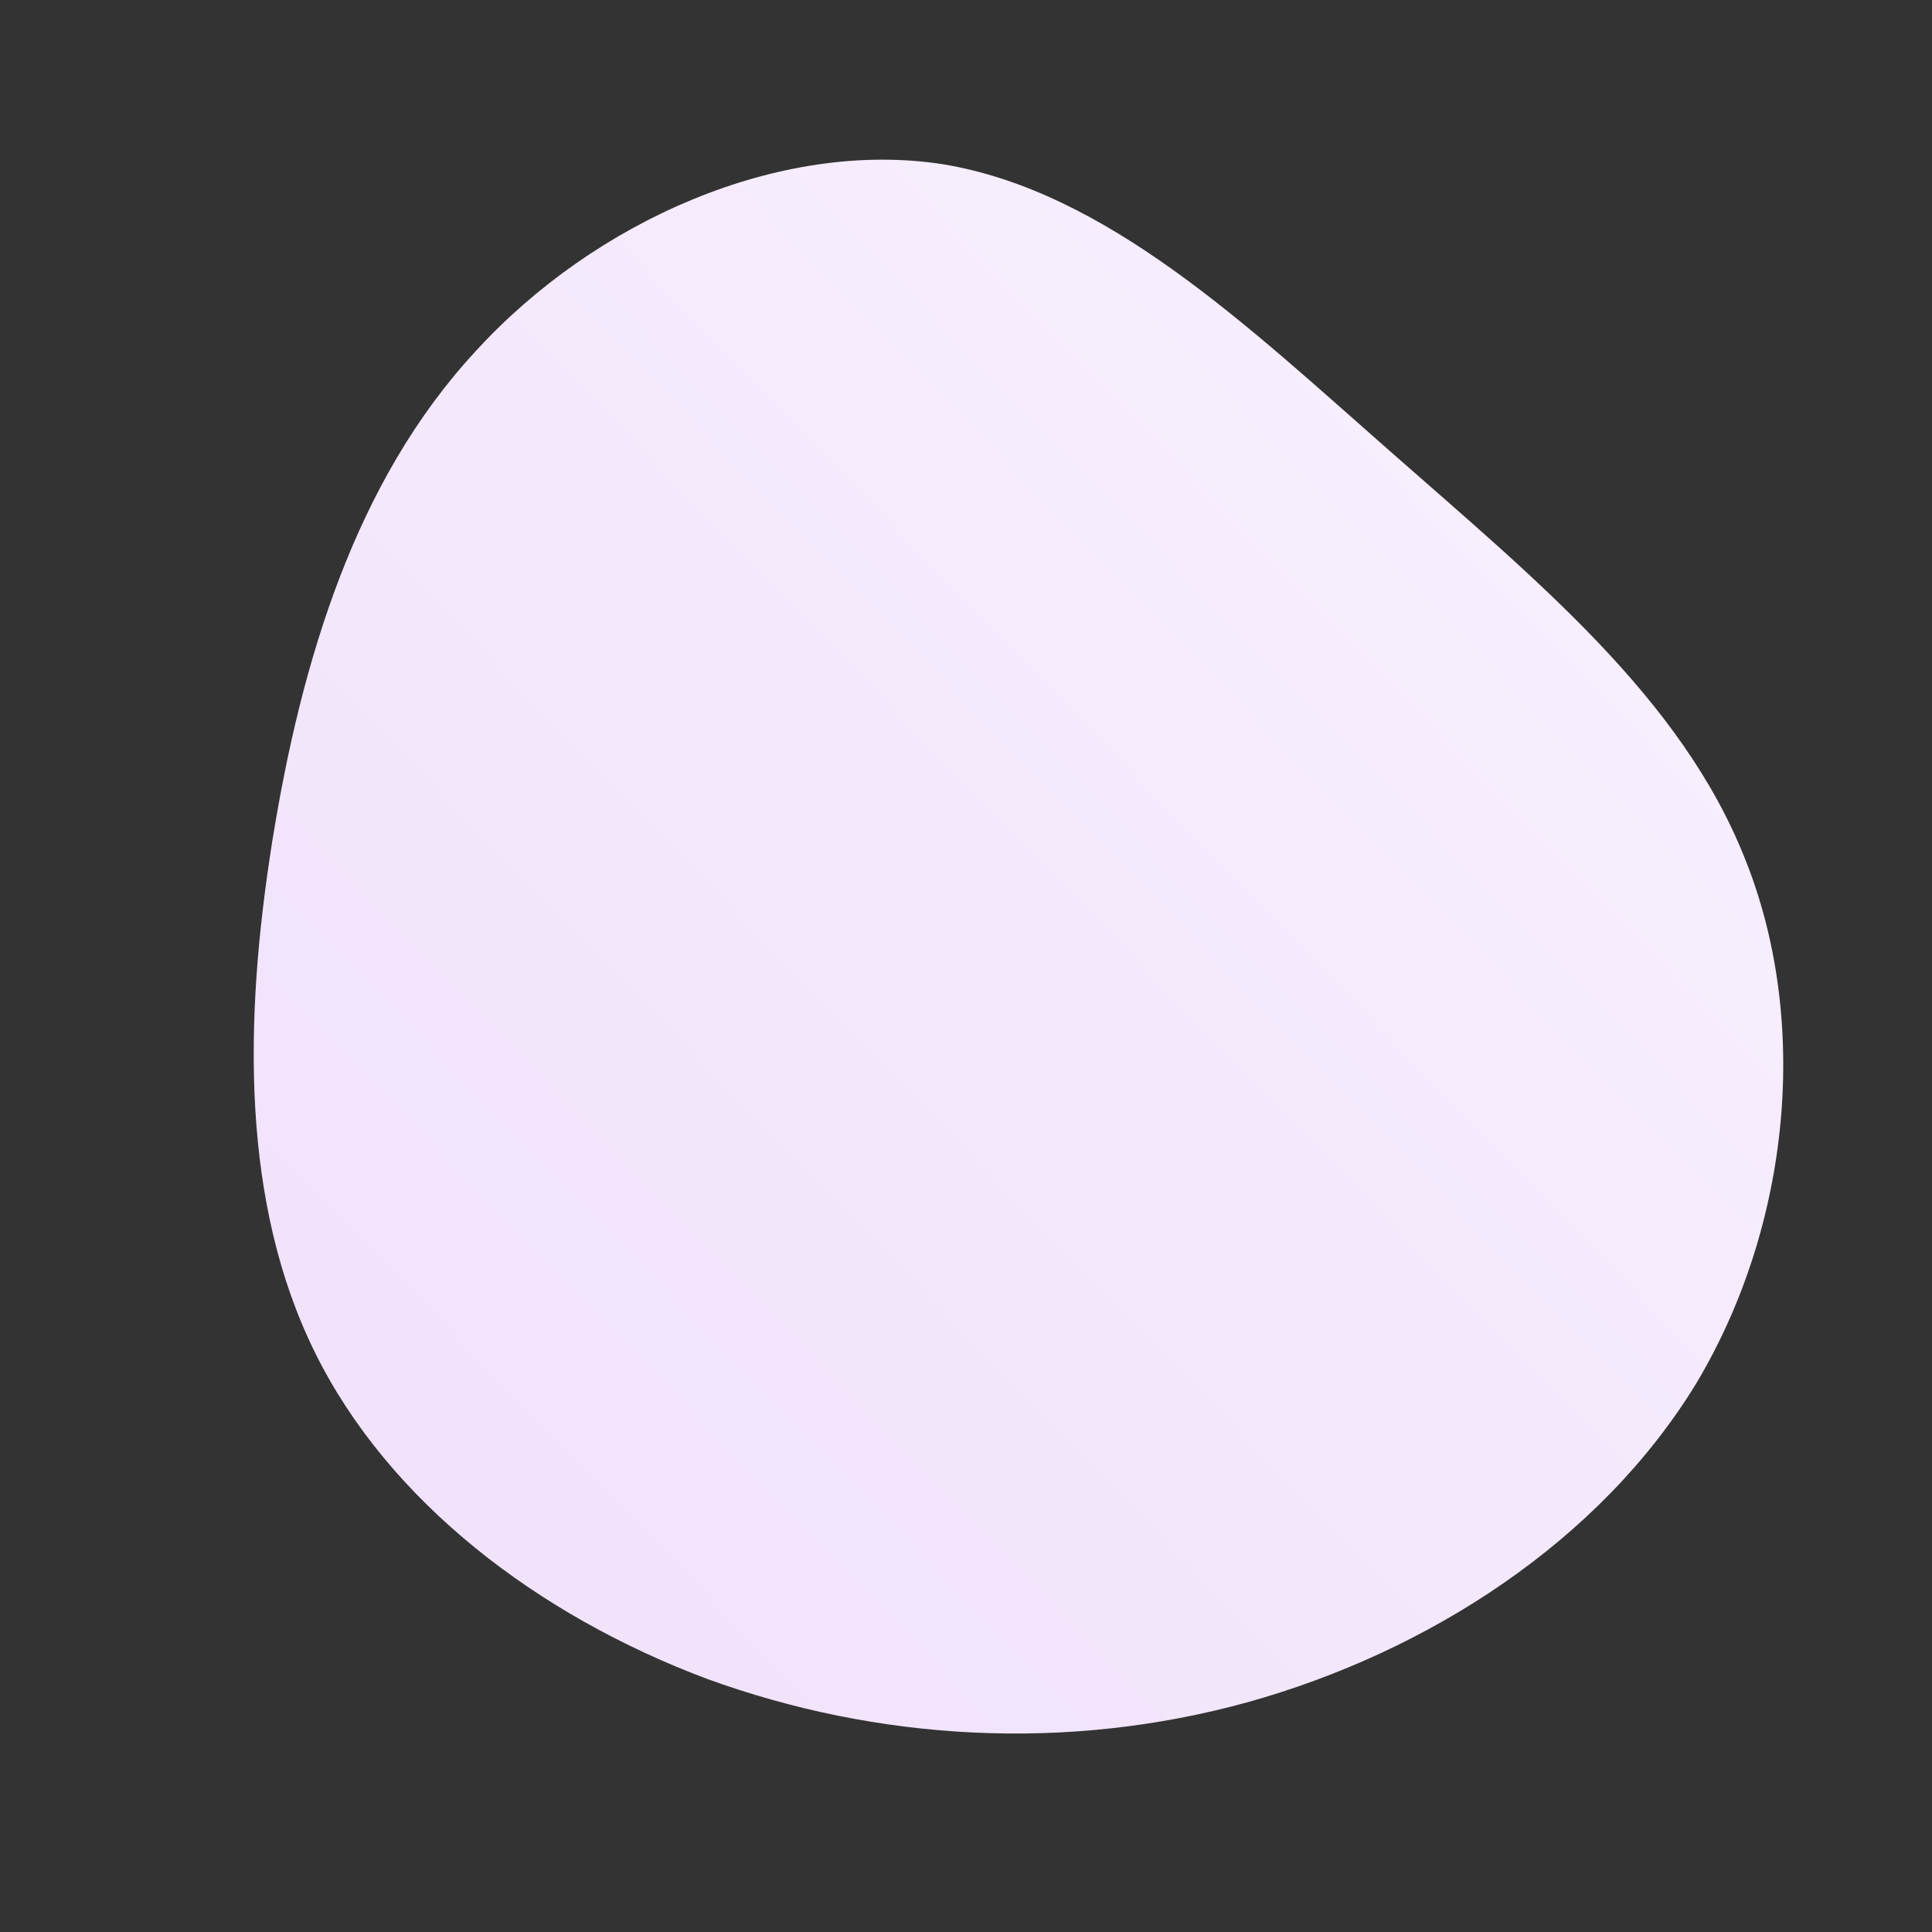 <!--?xml version="1.0" standalone="no"?-->
              <svg id="sw-js-blob-svg" viewBox="0 0 100 100" xmlns="http://www.w3.org/2000/svg" version="1.1">
                    <rect x="0" y="0" width="100" height="100" fill="#333333" stroke="none"/>
                    <defs> 
                        <linearGradient id="sw-gradient" x1="0" x2="1" y1="1" y2="0">
                            <stop id="stop1" stop-color="rgba(238.575, 223.948, 249.379, 1)" offset="0%"></stop>
                            <stop id="stop2" stop-color="rgba(249.015, 241.953, 255, 1)" offset="100%"></stop>
                        </linearGradient>
                    </defs>
                <path fill="url(#sw-gradient)" d="M22,-26.6C29.5,-20,37,-13.9,40.3,-5.6C43.7,2.8,42.7,13.4,37.8,21.6C32.8,29.8,23.9,35.5,14.6,38.1C5.2,40.7,-4.6,40.1,-13.4,36.9C-22.2,33.6,-29.9,27.7,-33.7,20C-37.5,12.3,-37.4,2.9,-35.9,-6.5C-34.4,-15.8,-31.6,-25.1,-25.4,-31.8C-19.2,-38.6,-9.6,-42.8,-1.2,-41.5C7.3,-40.1,14.6,-33.1,22,-26.6Z" width="100%" height="100%" transform="translate(50 50)" stroke-width="0" style="transition: all 0.3s ease 0s;"></path>
              </svg>